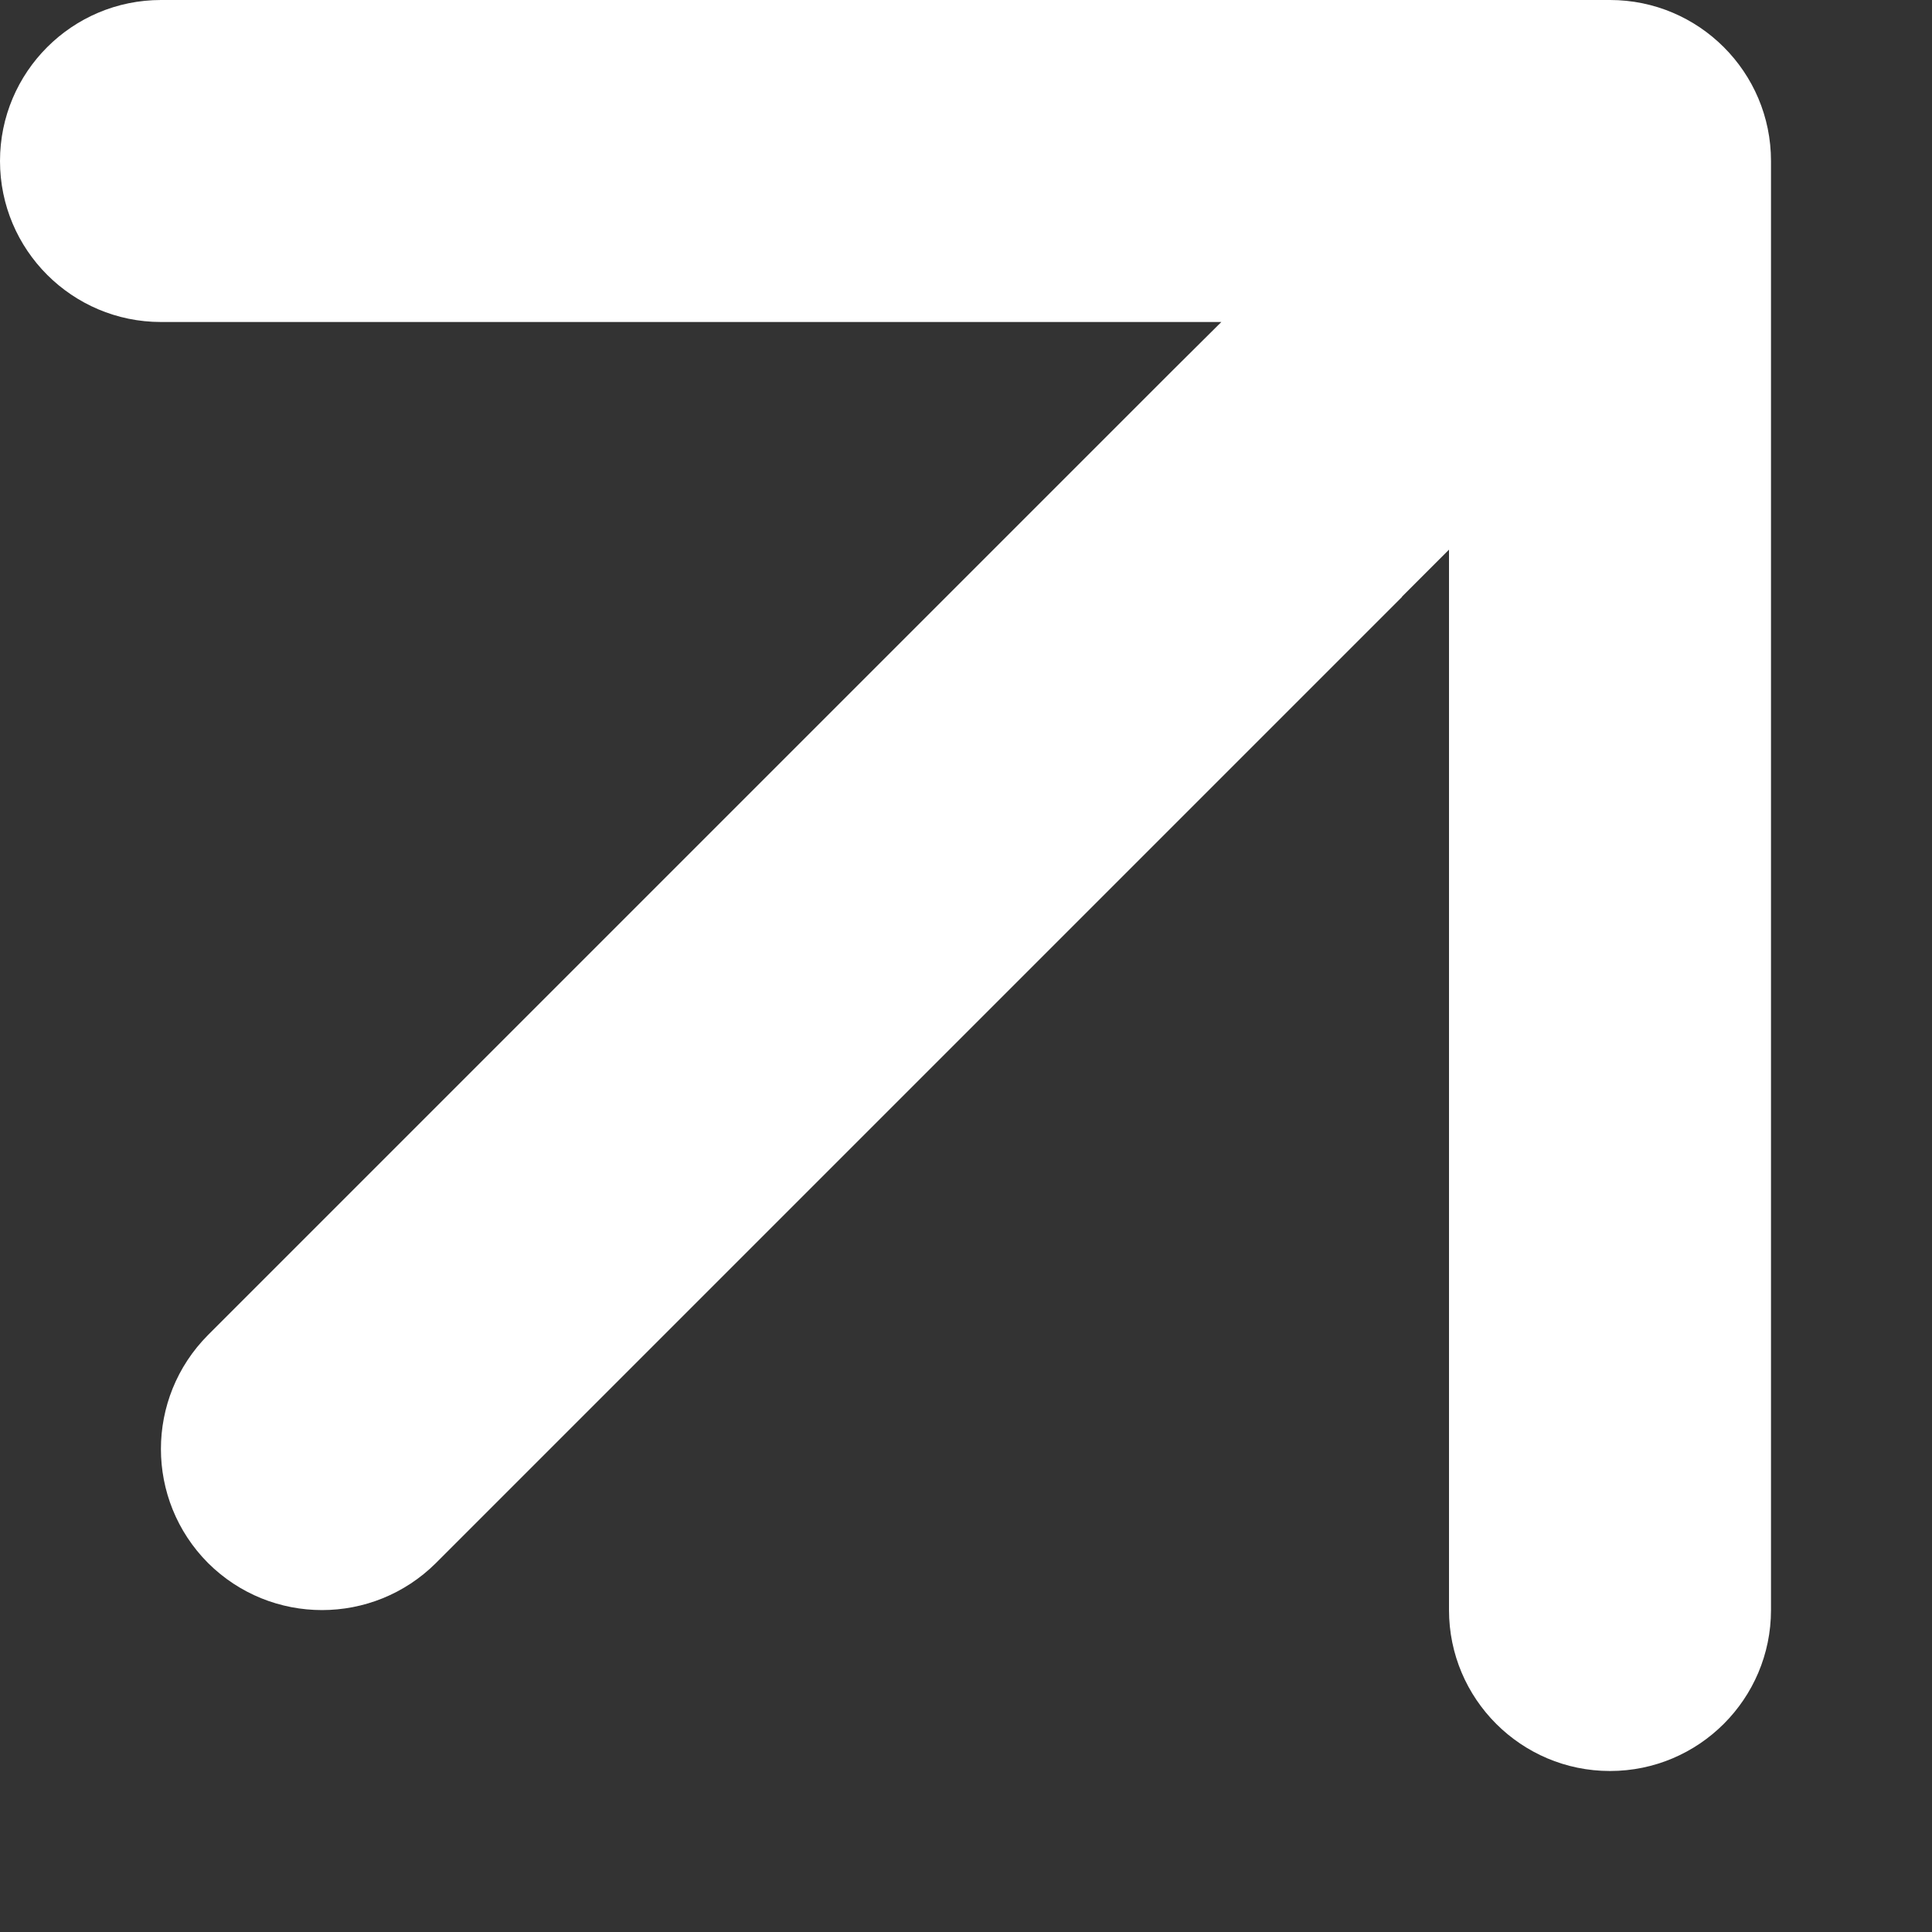 <svg width="6" height="6" viewBox="0 0 6 6" fill="none" xmlns="http://www.w3.org/2000/svg">
<rect x="0" y="0" width="6" height="6" fill="#333333" stroke="none"/>
<path fill-rule="evenodd" clip-rule="evenodd" d="M0 0.5C0 0.224 0.224 0 0.5 0H5C5.276 0 5.5 0.224 5.5 0.5V5C5.5 5.276 5.276 5.5 5 5.5C4.724 5.5 4.5 5.276 4.5 5V1.707L4.354 1.853L4.354 1.854L1.354 4.854C1.158 5.049 0.842 5.049 0.646 4.854C0.451 4.658 0.451 4.342 0.646 4.146L3.646 1.146L3.646 1.146L3.793 1L0.5 1C0.224 1 0 0.776 0 0.5Z" fill="white"/>
</svg>

